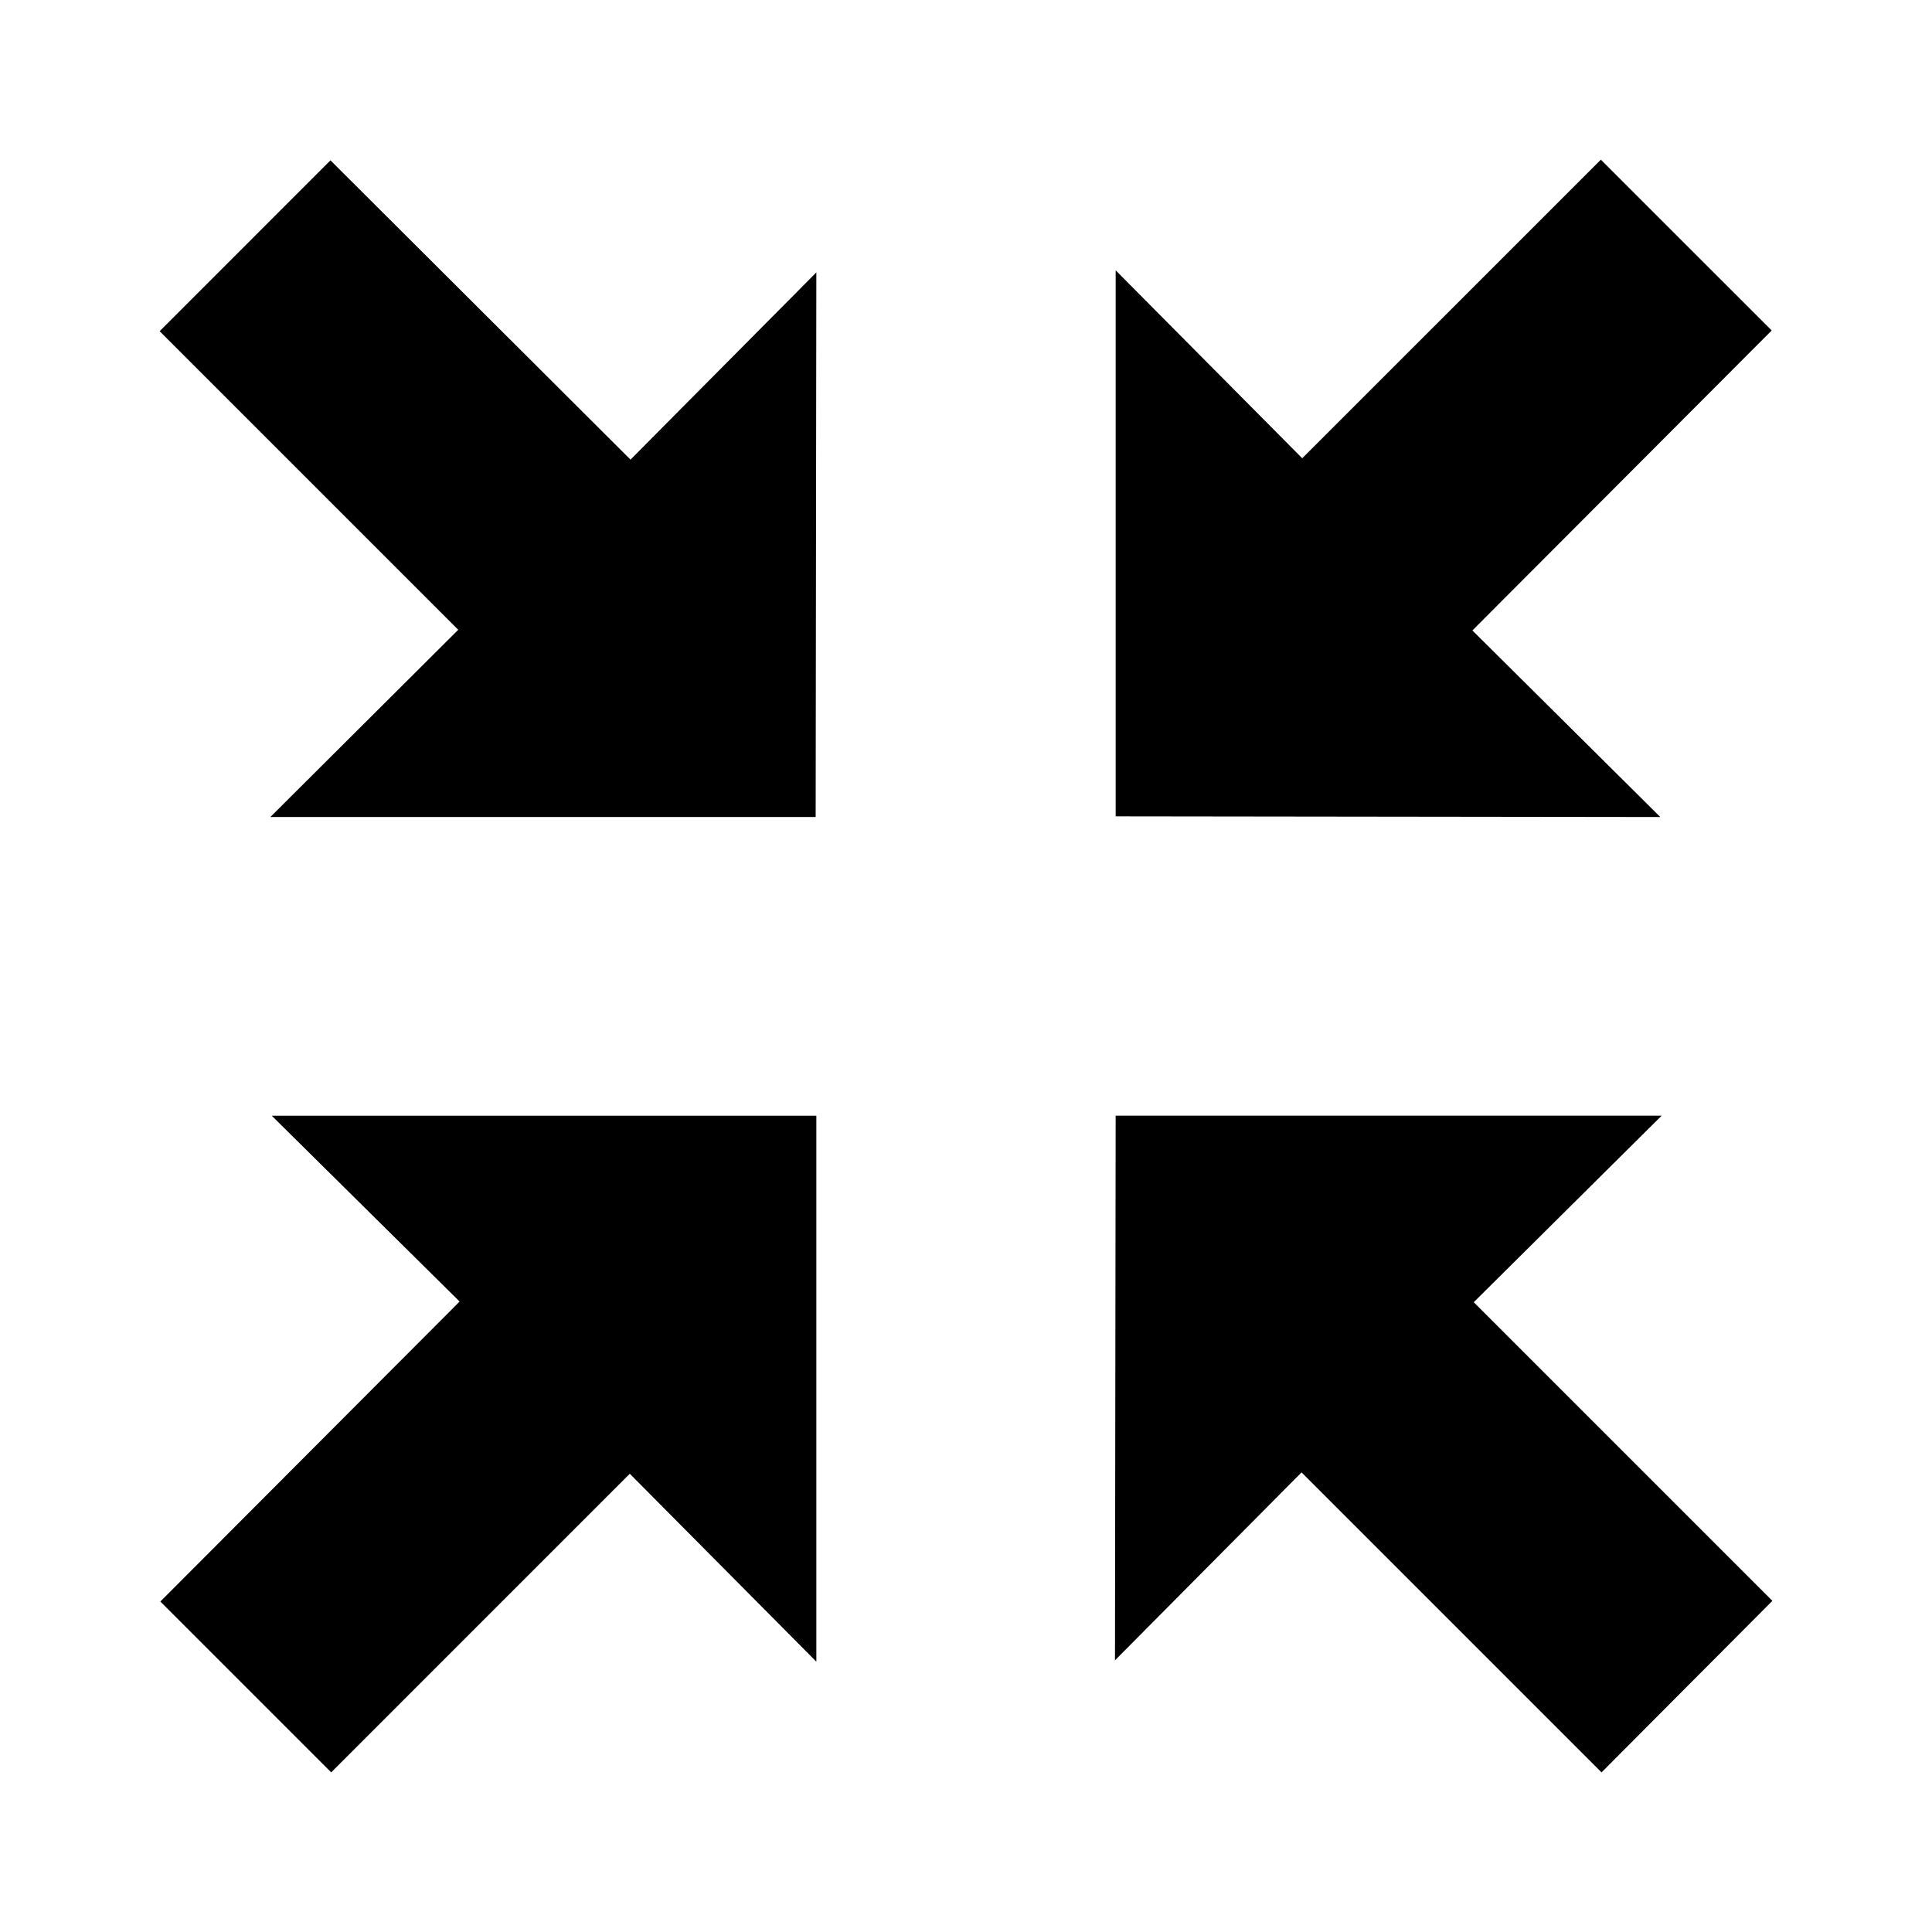 <?xml version="1.0" encoding="UTF-8"?>
<!DOCTYPE svg PUBLIC "-//W3C//DTD SVG 1.1//EN" "http://www.w3.org/Graphics/SVG/1.1/DTD/svg11.dtd">
<!-- Creator: CorelDRAW 2018 (64-Bit) -->
<svg xmlns="http://www.w3.org/2000/svg" xml:space="preserve" width="0.427in" height="0.427in" version="1.1" shape-rendering="geometricPrecision" text-rendering="geometricPrecision" image-rendering="optimizeQuality" fill-rule="evenodd" clip-rule="evenodd"
viewBox="0 0 426.66 426.66"
 xmlns:xlink="http://www.w3.org/1999/xlink"
 enable-background="new 0 0 256 256">
 <g id="Layer_x0020_1">
  <g id="fixed_Zoom_out.svg">
   <g>
    <g>
     <polygon fill="black" points="391.26,72.98 353.53,35.26 287.58,101.2 246.38,59.7 246.38,180.28 366.66,180.43 325.16,139.23 "/>
     <polygon fill="black" points="101.5,287.43 35.41,353.68 73.14,391.41 139.08,325.46 180.28,366.96 180.28,246.39 60.01,246.39 "/>
     <polygon fill="black" points="391.41,353.53 325.46,287.58 366.96,246.38 246.38,246.38 246.23,366.66 287.43,325.16 353.68,391.41 "/>
     <polygon fill="black" points="35.26,73.14 101.2,139.08 59.7,180.43 180.13,180.43 180.28,60.16 139.24,101.5 72.98,35.41 "/>
    </g>
   </g>
  </g>
 </g>
</svg>
